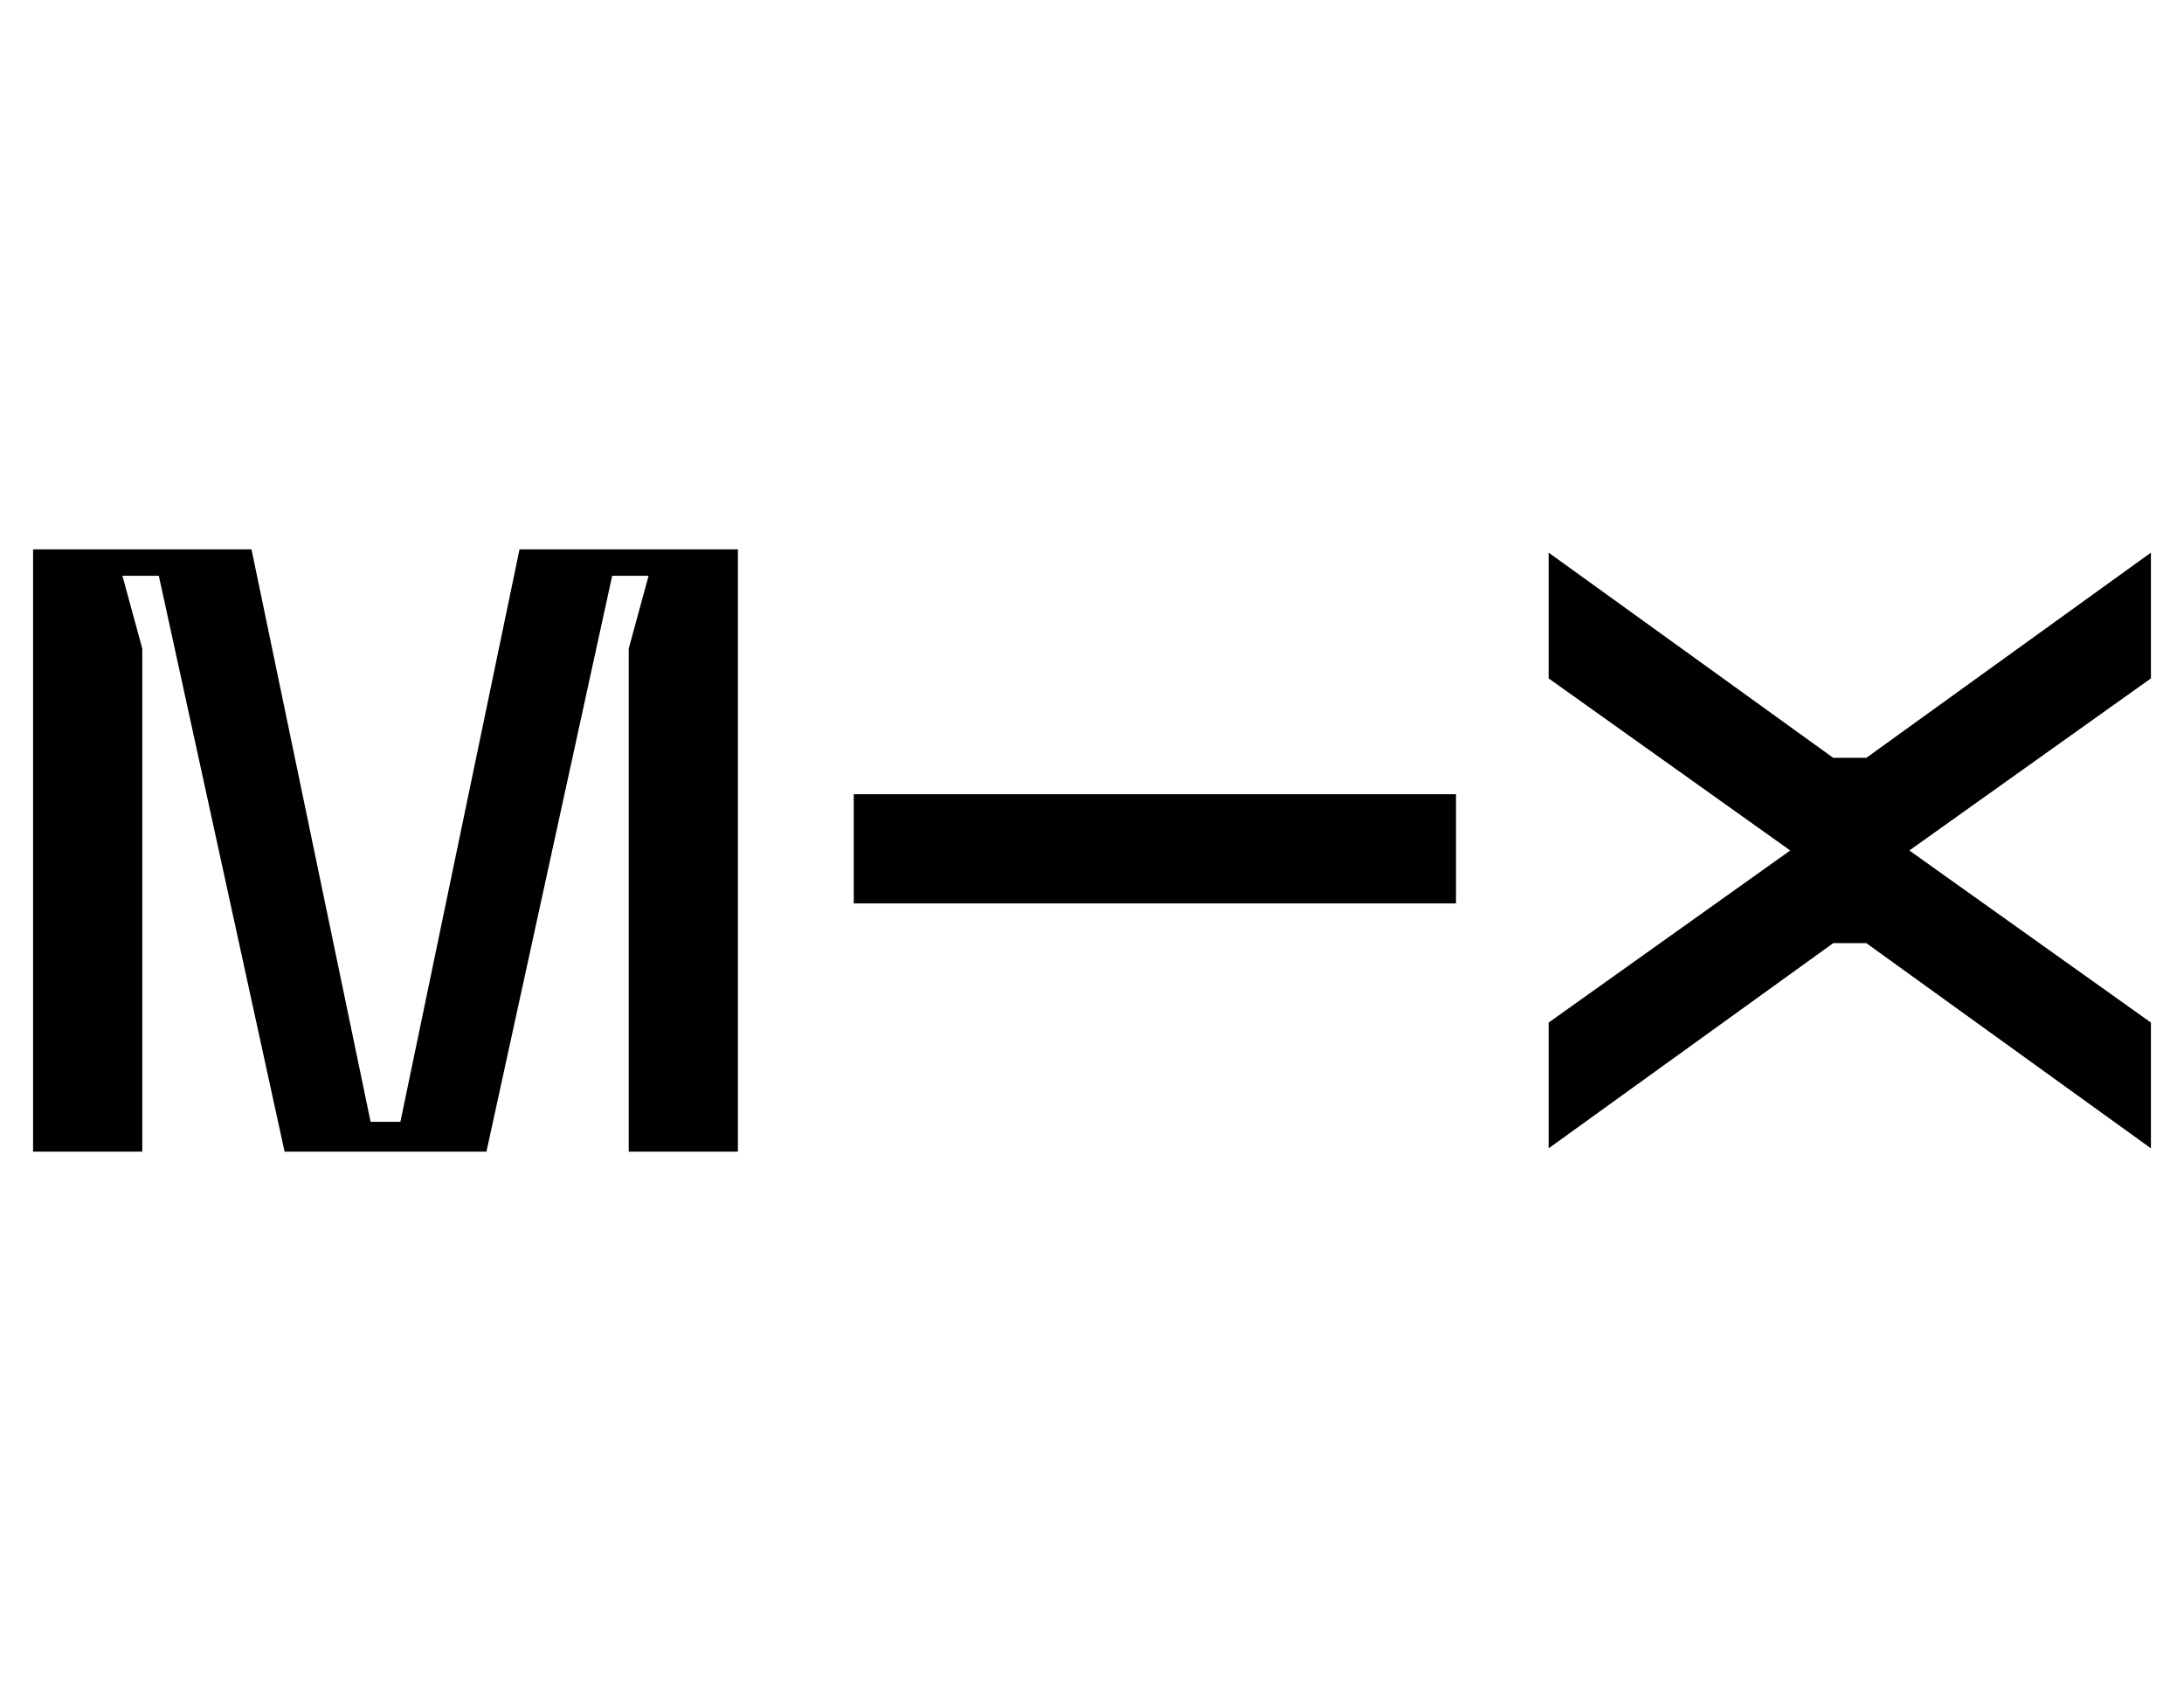 <?xml version="1.0" standalone="no"?>
<!DOCTYPE svg PUBLIC "-//W3C//DTD SVG 1.1//EN" "http://www.w3.org/Graphics/SVG/1.1/DTD/svg11.dtd" >
<svg xmlns="http://www.w3.org/2000/svg" xmlns:xlink="http://www.w3.org/1999/xlink" version="1.1" viewBox="-10 -40 660 512">
   <path fill="currentColor"
d="M213 308h-33h33h-33v-152v0l6 -22v0h-11v0l-38 174v0h-61v0l-38 -174v0h-11v0l6 22v0v152v0h-33v0v-182v0h66v0l36 173v0h9v0l36 -173v0h66v0v182v0zM544 245l-86 62l86 -62l-86 62v-38v0l73 -52v0l-73 -52v0v-38v0l86 62v0h10v0l86 -62v0v38v0l-73 52v0l73 52v0v38v0
l-86 -62v0h-10v0zM430 233h-182h182h-182v-33v0h182v0v33v0z" />
</svg>
